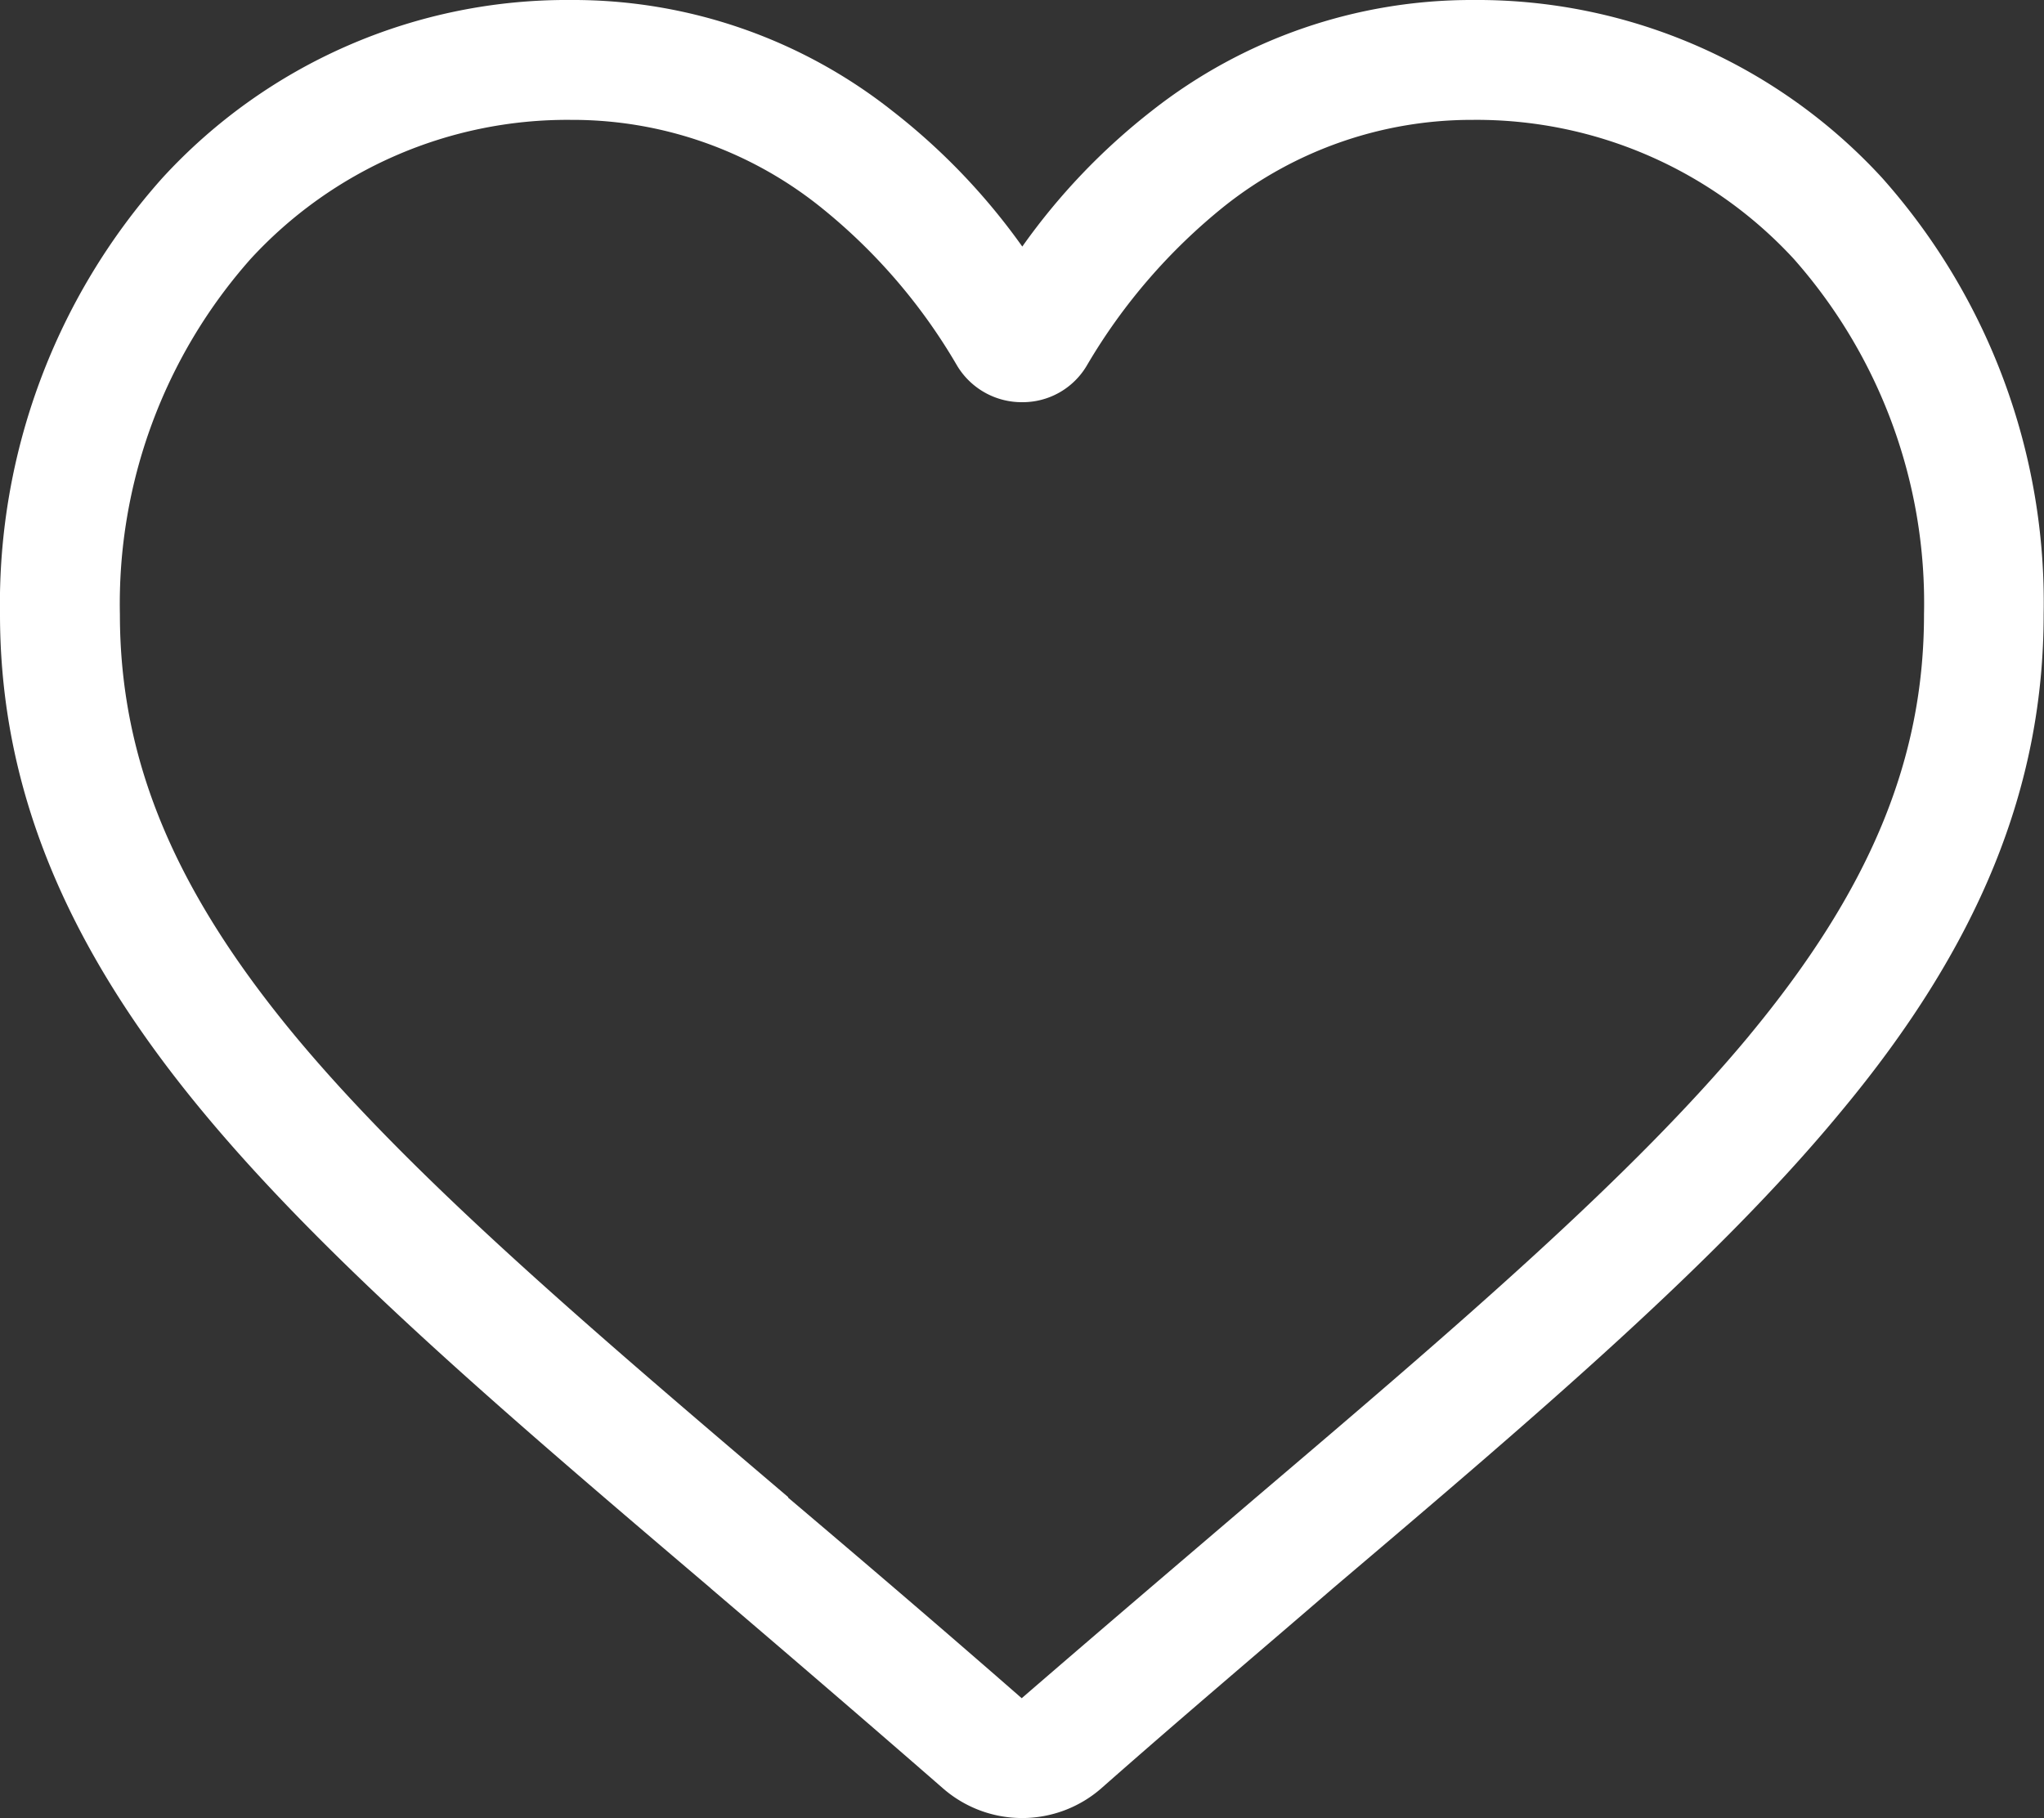 <svg xmlns="http://www.w3.org/2000/svg" width="42.246" height="37.583" viewBox="0 0 42.246 37.583">
  <rect x="0" y="0" width="42.246" height="37.583" fill="#333333" stroke="none"/>
  <g id="Grupo_186" data-name="Grupo 186" transform="translate(0 0)">
    <g id="Grupo_185" data-name="Grupo 185">
      <path id="Trazado_244" data-name="Trazado 244" d="M1555.609,286.676a11.361,11.361,0,0,0-8.456-3.676,10.682,10.682,0,0,0-6.636,2.29,13.286,13.286,0,0,0-2.678,2.807,13.327,13.327,0,0,0-2.689-2.807,10.634,10.634,0,0,0-6.636-2.29,11.336,11.336,0,0,0-8.445,3.676,13.215,13.215,0,0,0-3.359,9.02c0,3.57,1.339,6.847,4.193,10.288,2.56,3.089,6.236,6.225,10.488,9.842l.012.012c1.445,1.233,3.089,2.643,4.8,4.134a2.487,2.487,0,0,0,3.265,0c1.7-1.5,3.359-2.9,4.8-4.146,4.263-3.617,7.939-6.753,10.488-9.842,2.866-3.441,4.193-6.718,4.193-10.288A13.2,13.2,0,0,0,1555.609,286.676Zm-2.748,17.735c-2.419,2.913-6.013,5.99-10.183,9.537-1.456,1.245-3.112,2.654-4.851,4.158-1.715-1.5-3.371-2.913-4.827-4.146v-.012c-4.169-3.547-7.775-6.624-10.194-9.537-2.5-3.018-3.618-5.708-3.618-8.715a10.744,10.744,0,0,1,2.7-7.341,8.89,8.89,0,0,1,6.624-2.877,8.2,8.2,0,0,1,5.121,1.773,11.807,11.807,0,0,1,2.854,3.3,1.556,1.556,0,0,0,1.35.763,1.538,1.538,0,0,0,1.339-.763,12.005,12.005,0,0,1,2.854-3.3,8.22,8.22,0,0,1,5.121-1.773,8.916,8.916,0,0,1,6.636,2.877,10.736,10.736,0,0,1,2.689,7.341C1556.478,298.7,1555.362,301.392,1552.86,304.411Z" transform="translate(-1516.71 -283)" fill="#fff"/>
    </g>
  </g>
</svg>
